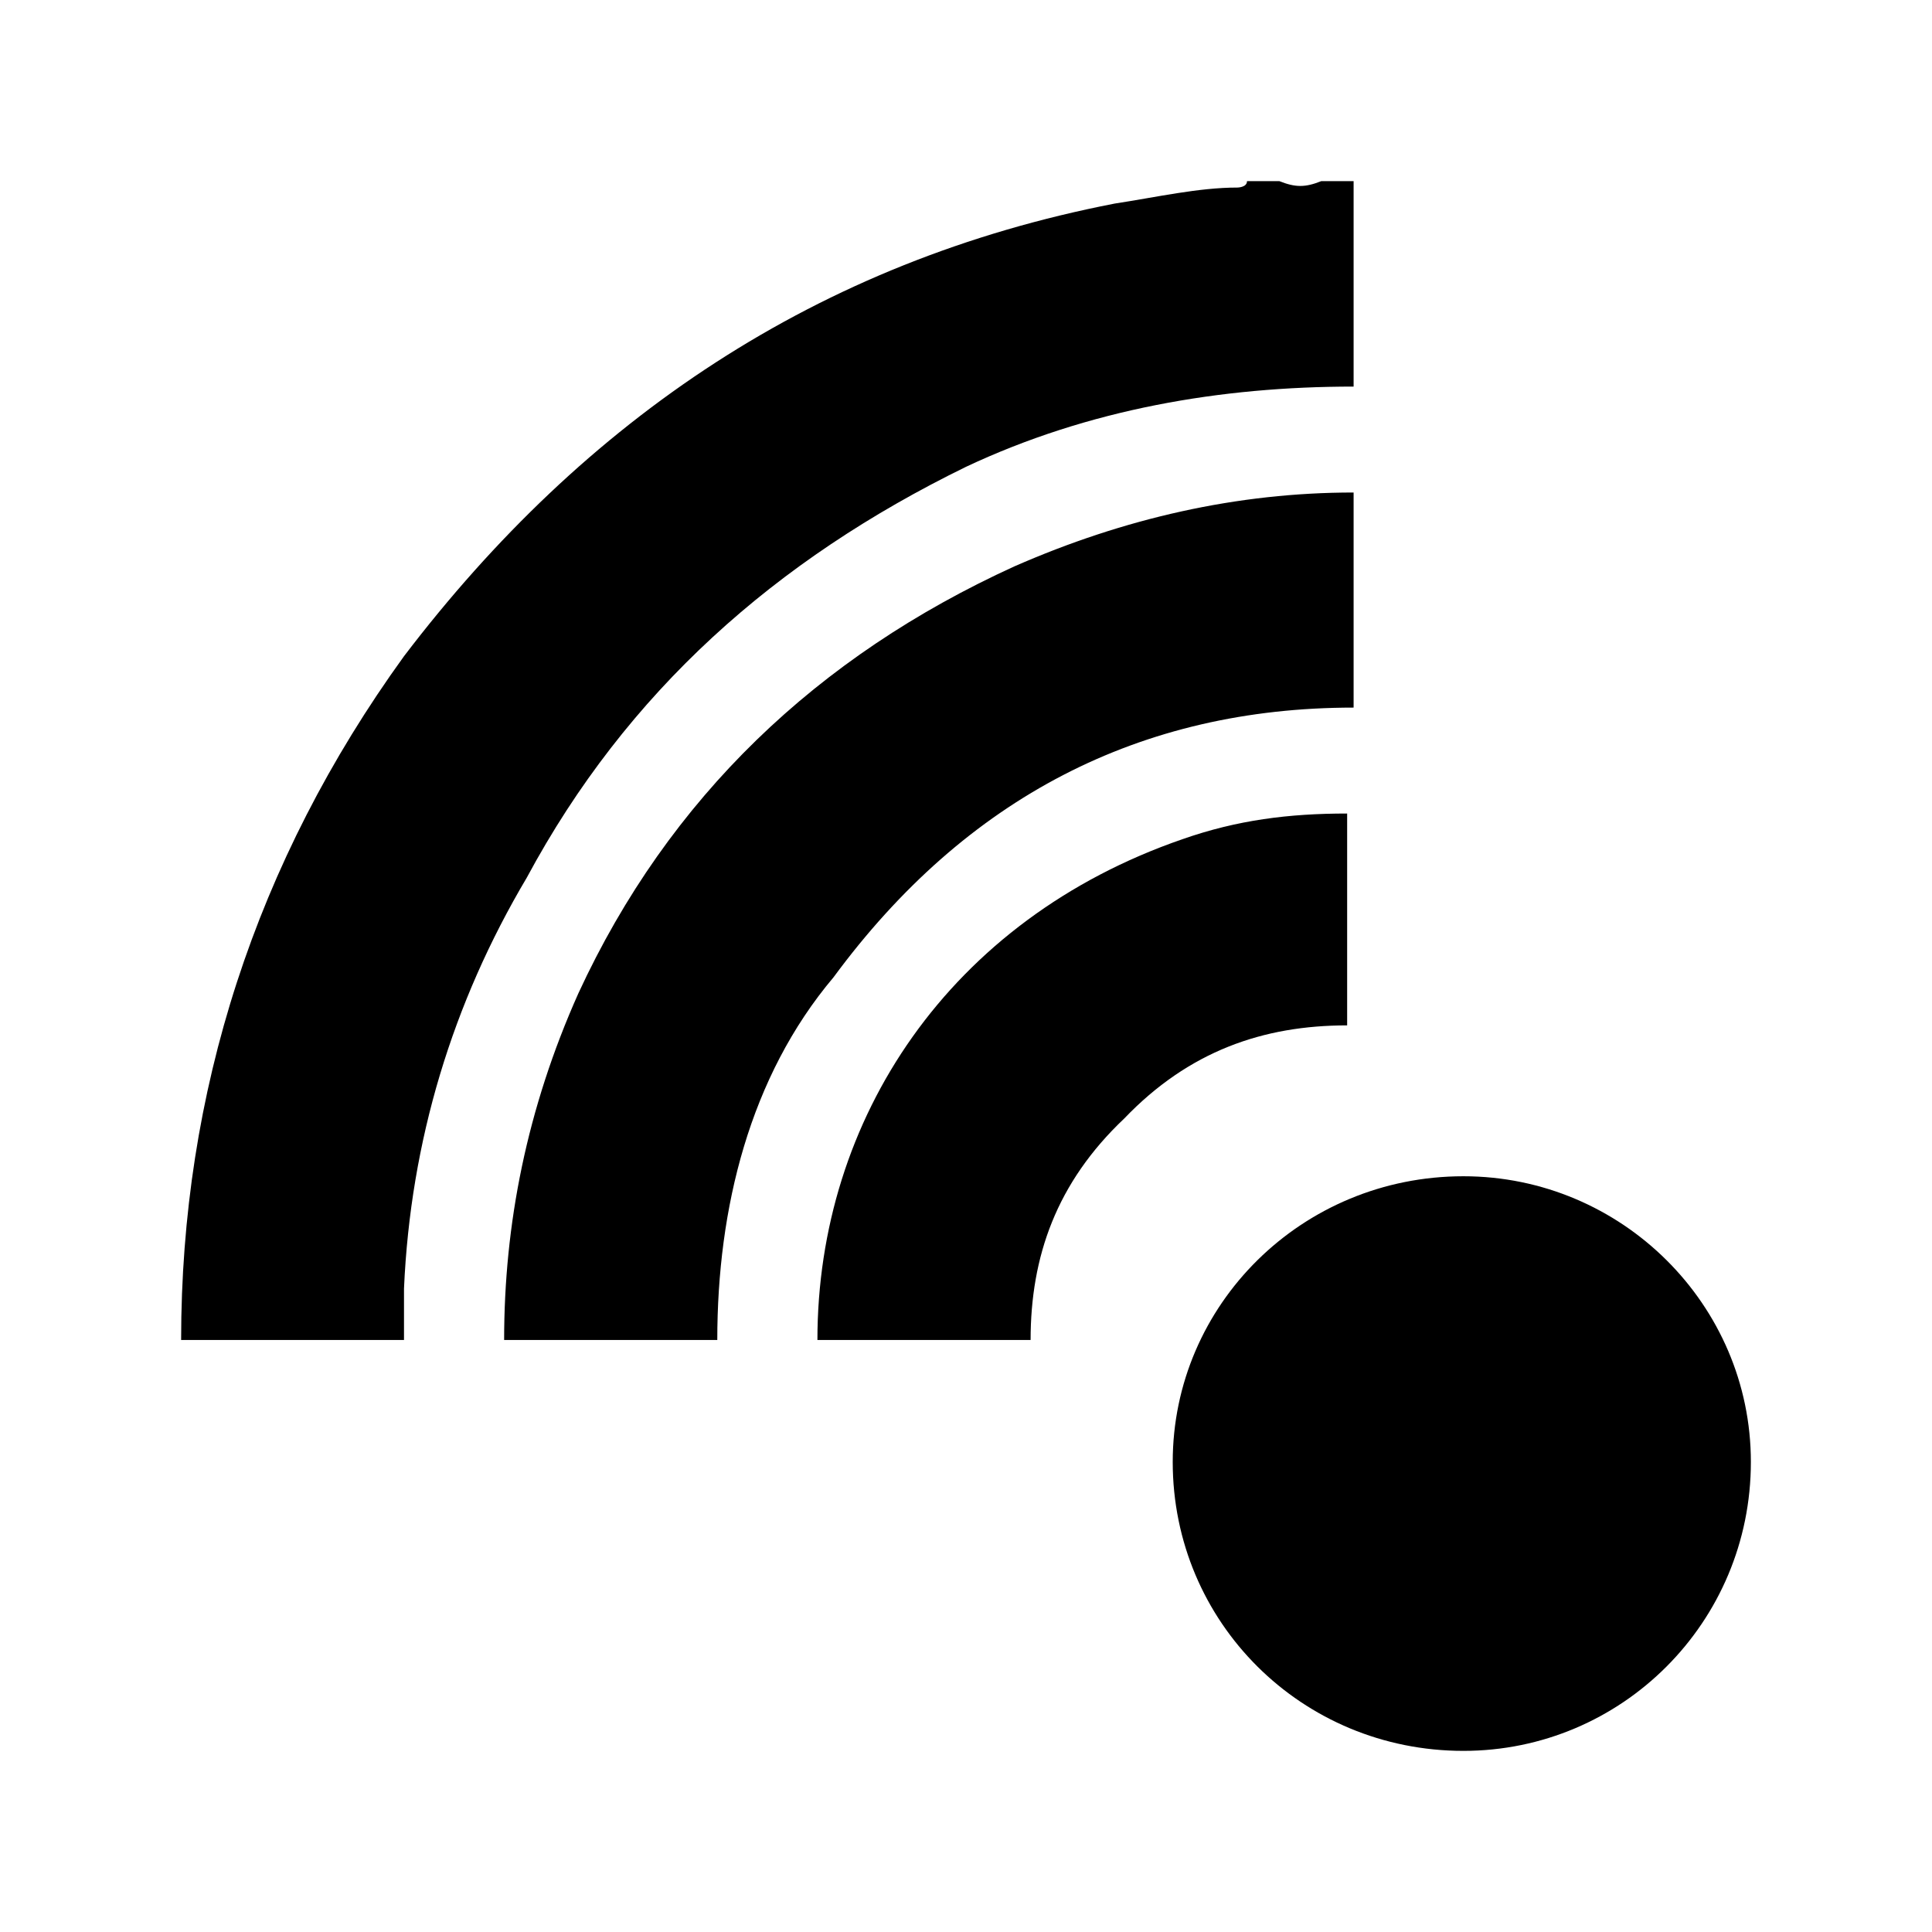 <?xml version="1.0" encoding="UTF-8"?>
<svg width="64px" height="64px" viewBox="0 0 64 64" version="1.1" xmlns="http://www.w3.org/2000/svg" xmlns:xlink="http://www.w3.org/1999/xlink">
    <!-- Generator: Sketch 52.6 (67491) - http://www.bohemiancoding.com/sketch -->
    <title>stl-component-signal-sensor</title>
    <desc>Created with Sketch.</desc>
    <g id="stl-component-signal-sensor" stroke="none" stroke-width="1" fill="none" fill-rule="evenodd">
        <g id="icon-stl-component-signal-sensor" transform="translate(6, 6)" fill="#000000" fill-rule="nonzero">
            <path d="M7.383,38.389 C7.383,37.857 7.383,37.325 7.383,36.687 C7.597,31.796 8.988,27.223 11.449,23.076 C14.765,16.908 19.687,12.548 26,9.464 C30.066,7.55 34.453,6.806 38.84,6.806 L38.84,0 C38.626,0 38.305,0 37.77,0 C37.235,0.213 36.914,0.213 36.379,0 C36.165,0 35.63,0 35.309,0 C35.309,0.213 34.988,0.213 34.988,0.213 C33.704,0.213 32.313,0.532 30.922,0.744 C21.078,2.658 13.374,7.869 7.383,15.738 C2.461,22.544 0,30.2 0,38.389 L7.383,38.389 Z M17.761,38.389 C17.761,34.029 18.831,29.669 21.613,26.372 C26,20.417 31.778,17.44 38.84,17.44 L38.84,10.315 C34.988,10.315 31.243,11.166 27.605,12.761 C21.078,15.738 16.156,20.417 13.16,26.904 C11.449,30.732 10.7,34.56 10.7,38.389 L17.761,38.389 Z M28.14,38.389 C28.14,35.624 28.996,33.178 31.243,31.051 C33.383,28.818 35.844,27.967 38.626,27.967 L38.626,20.949 C36.7,20.949 34.988,21.162 33.169,21.8 C25.465,24.458 21.078,31.051 21.078,38.389 L28.14,38.389 Z M52,42.429 C52,47.746 47.72,52 42.477,52 C37.128,52 32.848,47.746 32.848,42.429 C32.848,37.219 37.128,32.965 42.477,32.965 C47.72,32.965 52,37.219 52,42.429 Z" id="Shape"></path>
        </g>
    </g>
</svg>